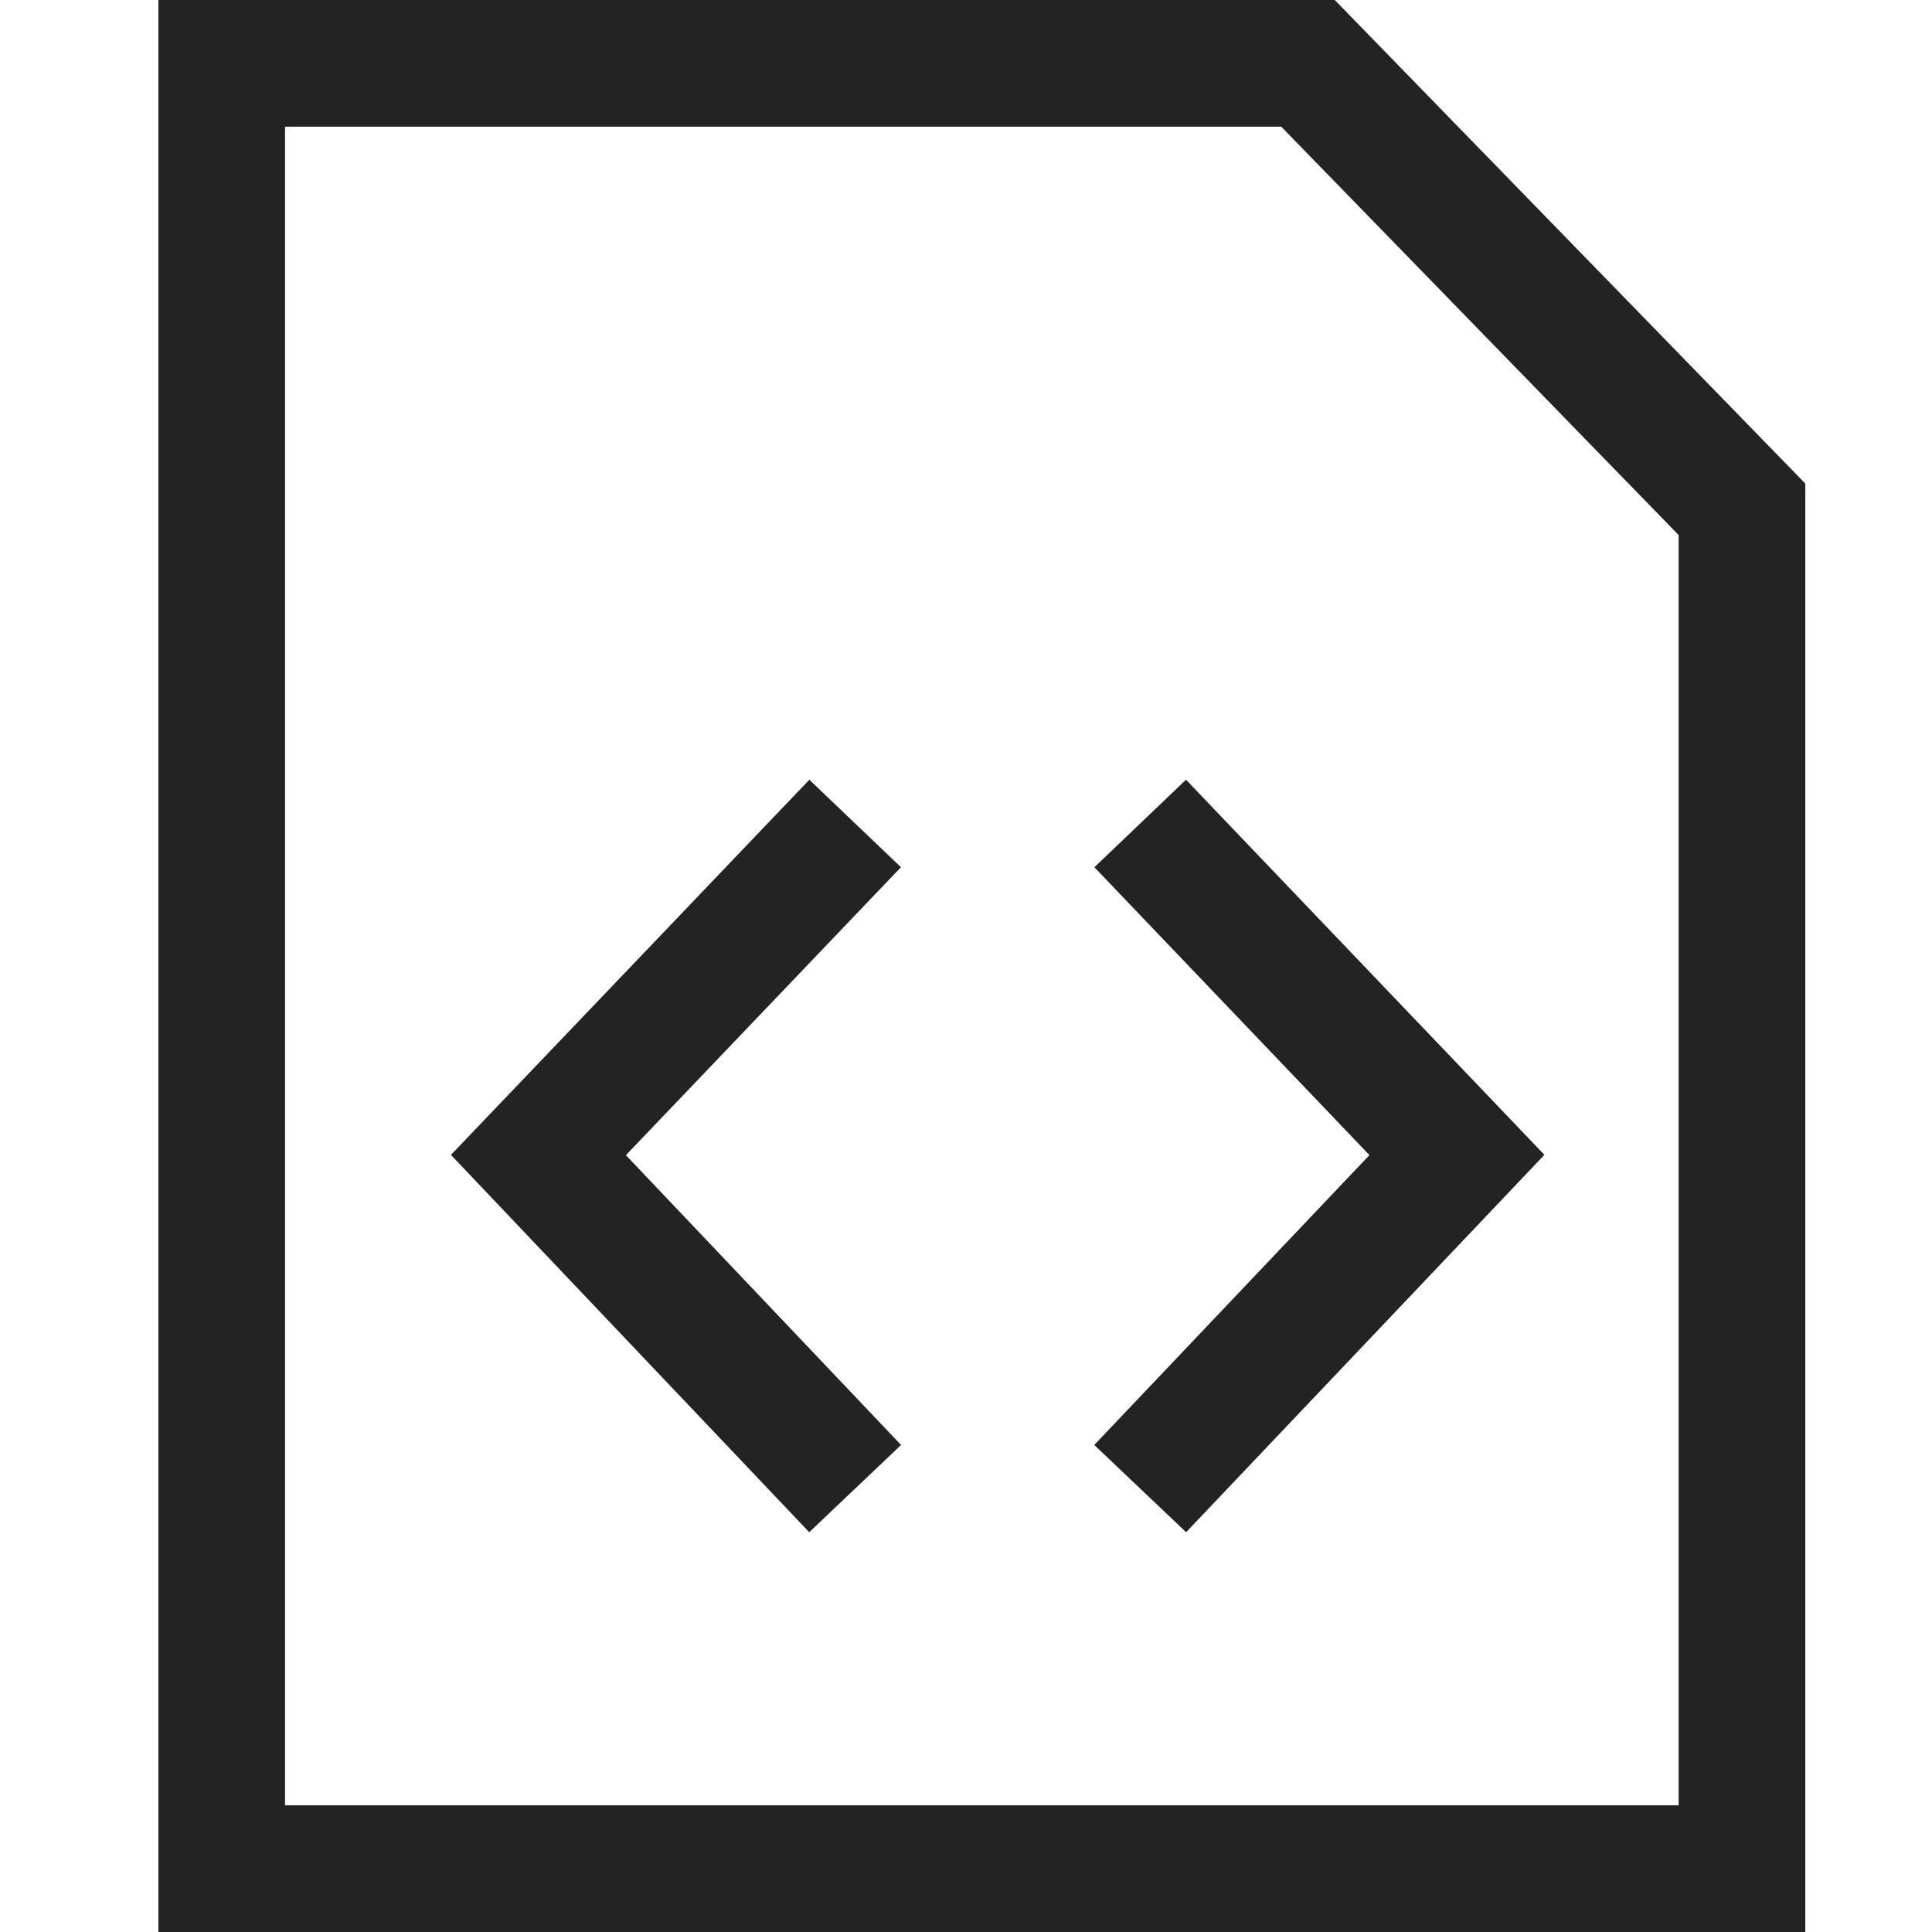 <svg width="61px" height="61px" viewBox="0 0 61 61" xmlns="http://www.w3.org/2000/svg">
    <title>
        file-code-l
    </title>
    <path d="M53 57V16.893L40.454 4H9v53h44zM5 61V0h37.143L57 15.268V61H5zm29.55-15.377l2.9 2.754 11.312-11.915-11.316-11.844-2.892 2.764 8.684 9.089-8.688 9.152zm-6.104-18.242l-2.892-2.762-11.316 11.845L25.55 48.377l2.9-2.754-8.688-9.15 8.684-9.092z" fill="#232323"/>
</svg>
